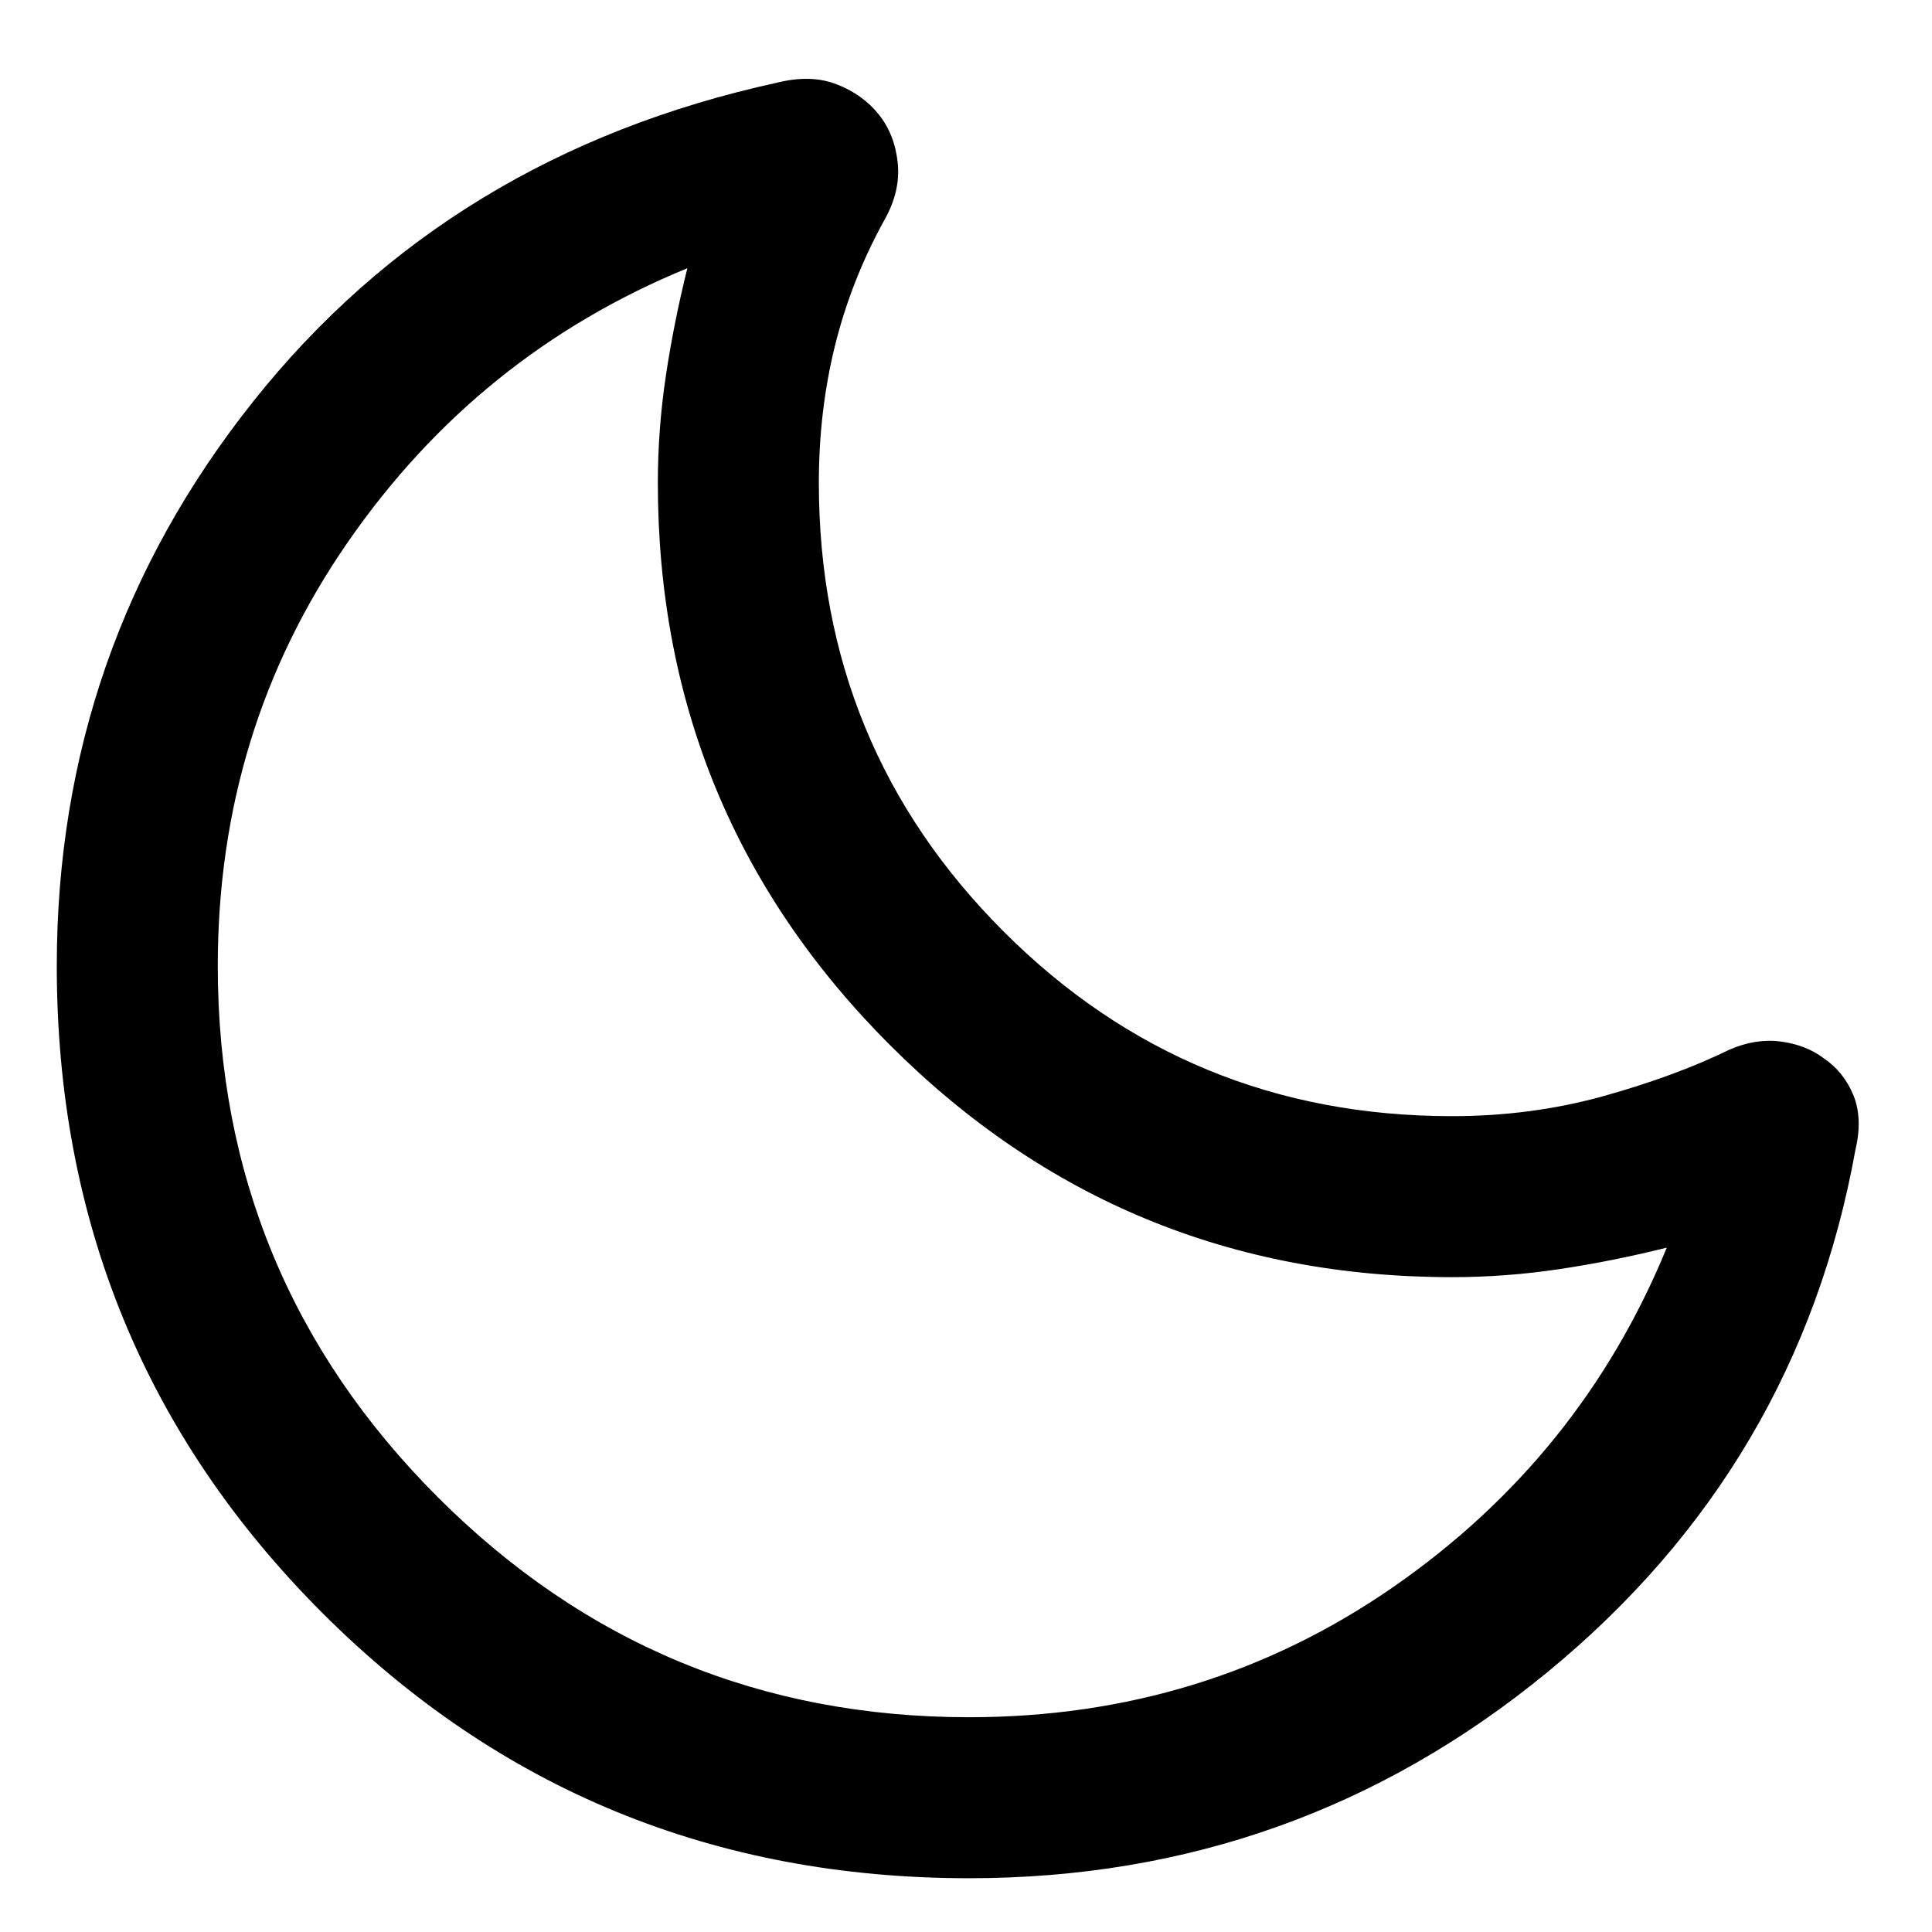 <svg width="18" height="18" viewBox="0 0 18 18" fill="none" xmlns="http://www.w3.org/2000/svg">
<path d="M9.029 17.499C6.66 17.499 4.651 16.675 3.002 15.026C1.354 13.377 0.529 11.368 0.529 8.999C0.529 7.026 1.14 5.272 2.361 3.738C3.582 2.203 5.209 1.214 7.241 0.77C7.451 0.718 7.636 0.723 7.796 0.786C7.957 0.848 8.087 0.942 8.187 1.066C8.287 1.191 8.346 1.342 8.364 1.519C8.382 1.697 8.34 1.874 8.239 2.051C8.032 2.427 7.879 2.817 7.779 3.222C7.679 3.627 7.629 4.052 7.629 4.499C7.629 6.138 8.203 7.531 9.35 8.678C10.497 9.826 11.89 10.399 13.529 10.399C14.02 10.399 14.489 10.337 14.937 10.213C15.384 10.088 15.776 9.944 16.112 9.78C16.276 9.708 16.436 9.683 16.593 9.704C16.749 9.725 16.883 9.777 16.993 9.861C17.116 9.944 17.207 10.058 17.267 10.202C17.326 10.346 17.333 10.516 17.287 10.711C16.932 12.677 15.975 14.3 14.416 15.58C12.858 16.859 11.062 17.499 9.029 17.499ZM9.029 15.999C10.496 15.999 11.812 15.595 12.979 14.787C14.146 13.978 14.996 12.924 15.529 11.624C15.196 11.707 14.862 11.774 14.529 11.824C14.196 11.874 13.862 11.899 13.529 11.899C11.479 11.899 9.733 11.178 8.292 9.737C6.85 8.295 6.129 6.549 6.129 4.499C6.129 4.166 6.154 3.832 6.204 3.499C6.254 3.166 6.321 2.832 6.404 2.499C5.104 3.032 4.05 3.882 3.242 5.049C2.433 6.216 2.029 7.532 2.029 8.999C2.029 10.932 2.712 12.582 4.079 13.949C5.446 15.316 7.096 15.999 9.029 15.999Z" fill="black"/>
</svg>
